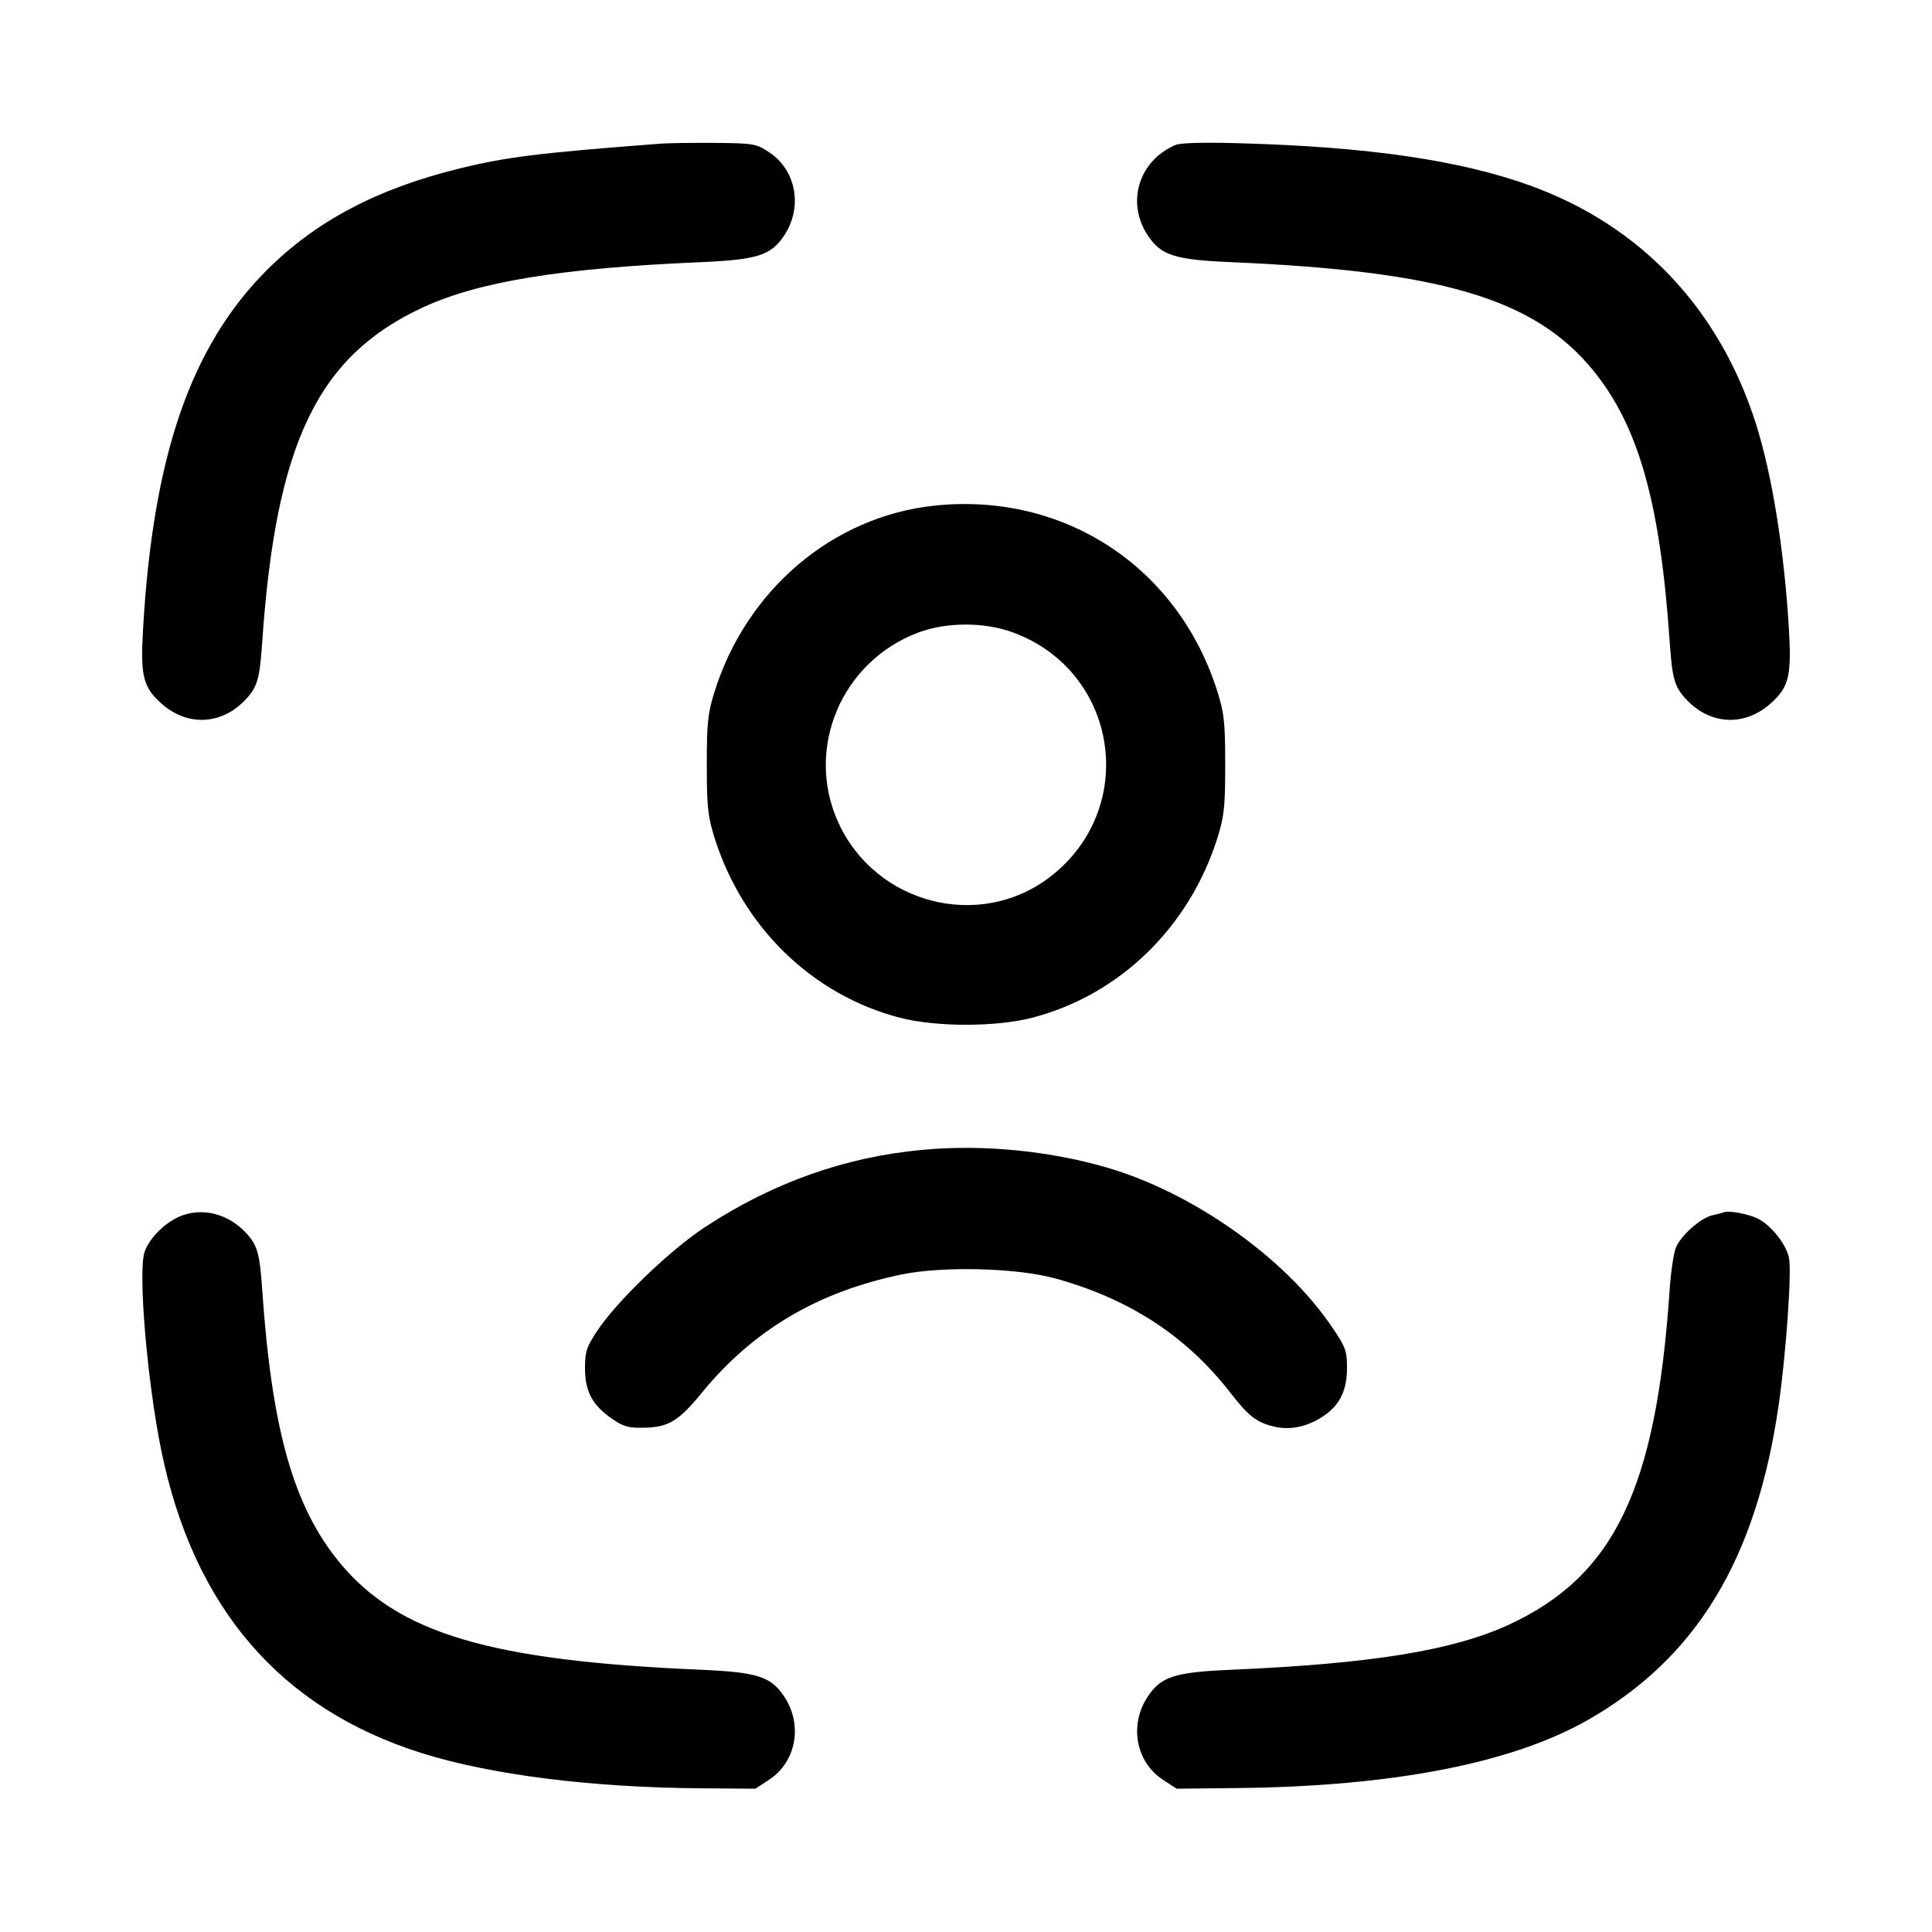 <svg fill="none" height="24" viewBox="0 0 24 24" width="24" xmlns="http://www.w3.org/2000/svg"><path d="M8.200 1.785 C 6.689 1.900,6.277 1.951,5.680 2.100 C 4.675 2.350,3.920 2.751,3.315 3.355 C 2.368 4.303,1.898 5.670,1.776 7.832 C 1.744 8.395,1.779 8.535,2.000 8.735 C 2.322 9.026,2.749 9.009,3.047 8.694 C 3.197 8.536,3.226 8.438,3.257 7.980 C 3.427 5.505,3.946 4.423,5.255 3.818 C 5.950 3.497,6.971 3.331,8.700 3.257 C 9.412 3.226,9.577 3.173,9.743 2.923 C 9.974 2.573,9.891 2.115,9.557 1.893 C 9.394 1.785,9.365 1.780,8.883 1.775 C 8.606 1.773,8.299 1.777,8.200 1.785 M14.601 1.801 C 14.145 1.998,13.987 2.515,14.258 2.924 C 14.423 3.173,14.590 3.227,15.300 3.257 C 17.908 3.369,19.055 3.710,19.780 4.588 C 20.353 5.284,20.623 6.233,20.742 7.979 C 20.773 8.434,20.802 8.535,20.953 8.694 C 21.251 9.009,21.678 9.026,22.000 8.735 C 22.222 8.534,22.256 8.397,22.223 7.823 C 22.166 6.849,22.016 5.908,21.816 5.274 C 21.361 3.834,20.379 2.798,19.000 2.302 C 18.132 1.990,17.001 1.825,15.420 1.780 C 14.953 1.766,14.665 1.774,14.601 1.801 M11.611 6.281 C 10.346 6.414,9.272 7.324,8.874 8.600 C 8.793 8.859,8.780 8.983,8.780 9.500 C 8.780 10.017,8.793 10.141,8.874 10.400 C 9.222 11.516,10.091 12.361,11.180 12.643 C 11.627 12.759,12.373 12.759,12.820 12.643 C 13.909 12.361,14.778 11.516,15.126 10.400 C 15.207 10.141,15.220 10.017,15.220 9.500 C 15.220 8.983,15.207 8.859,15.126 8.600 C 14.641 7.047,13.223 6.112,11.611 6.281 M12.577 7.854 C 13.895 8.333,14.155 10.046,13.038 10.898 C 12.165 11.563,10.878 11.231,10.415 10.220 C 9.994 9.300,10.453 8.213,11.412 7.856 C 11.761 7.727,12.222 7.726,12.577 7.854 M11.480 14.282 C 10.509 14.368,9.607 14.687,8.760 15.242 C 8.329 15.523,7.657 16.170,7.419 16.532 C 7.286 16.733,7.267 16.793,7.267 16.996 C 7.267 17.282,7.356 17.451,7.595 17.619 C 7.738 17.720,7.802 17.739,7.993 17.736 C 8.300 17.732,8.431 17.654,8.716 17.304 C 9.354 16.524,10.158 16.047,11.200 15.832 C 11.711 15.727,12.621 15.749,13.100 15.879 C 14.018 16.129,14.732 16.592,15.276 17.291 C 15.516 17.600,15.611 17.673,15.842 17.725 C 16.036 17.768,16.248 17.721,16.442 17.590 C 16.644 17.454,16.733 17.271,16.733 16.994 C 16.733 16.778,16.717 16.735,16.537 16.471 C 15.952 15.614,14.811 14.811,13.741 14.501 C 13.028 14.295,12.213 14.216,11.480 14.282 M2.265 15.098 C 2.066 15.170,1.854 15.376,1.795 15.555 C 1.714 15.802,1.827 17.148,2.002 18.011 C 2.400 19.968,3.482 21.226,5.240 21.778 C 6.100 22.048,7.345 22.205,8.702 22.215 L 9.384 22.220 9.556 22.107 C 9.891 21.886,9.975 21.427,9.743 21.077 C 9.577 20.826,9.411 20.773,8.700 20.742 C 6.086 20.630,4.946 20.291,4.220 19.412 C 3.647 18.717,3.377 17.765,3.257 16.020 C 3.226 15.562,3.197 15.464,3.047 15.306 C 2.837 15.084,2.530 15.002,2.265 15.098 M21.420 15.058 C 21.398 15.066,21.331 15.084,21.271 15.097 C 21.127 15.129,20.881 15.347,20.818 15.499 C 20.791 15.566,20.756 15.800,20.741 16.020 C 20.575 18.491,20.055 19.576,18.745 20.182 C 18.049 20.503,17.039 20.667,15.300 20.742 C 14.589 20.773,14.423 20.826,14.257 21.077 C 14.025 21.427,14.109 21.886,14.444 22.107 L 14.616 22.220 15.358 22.212 C 17.298 22.193,18.784 21.904,19.729 21.364 C 21.078 20.592,21.820 19.365,22.096 17.448 C 22.187 16.817,22.258 15.809,22.224 15.629 C 22.193 15.464,22.008 15.227,21.843 15.141 C 21.729 15.083,21.485 15.035,21.420 15.058 " stroke="none" fill-rule="evenodd" fill="black"></path></svg>